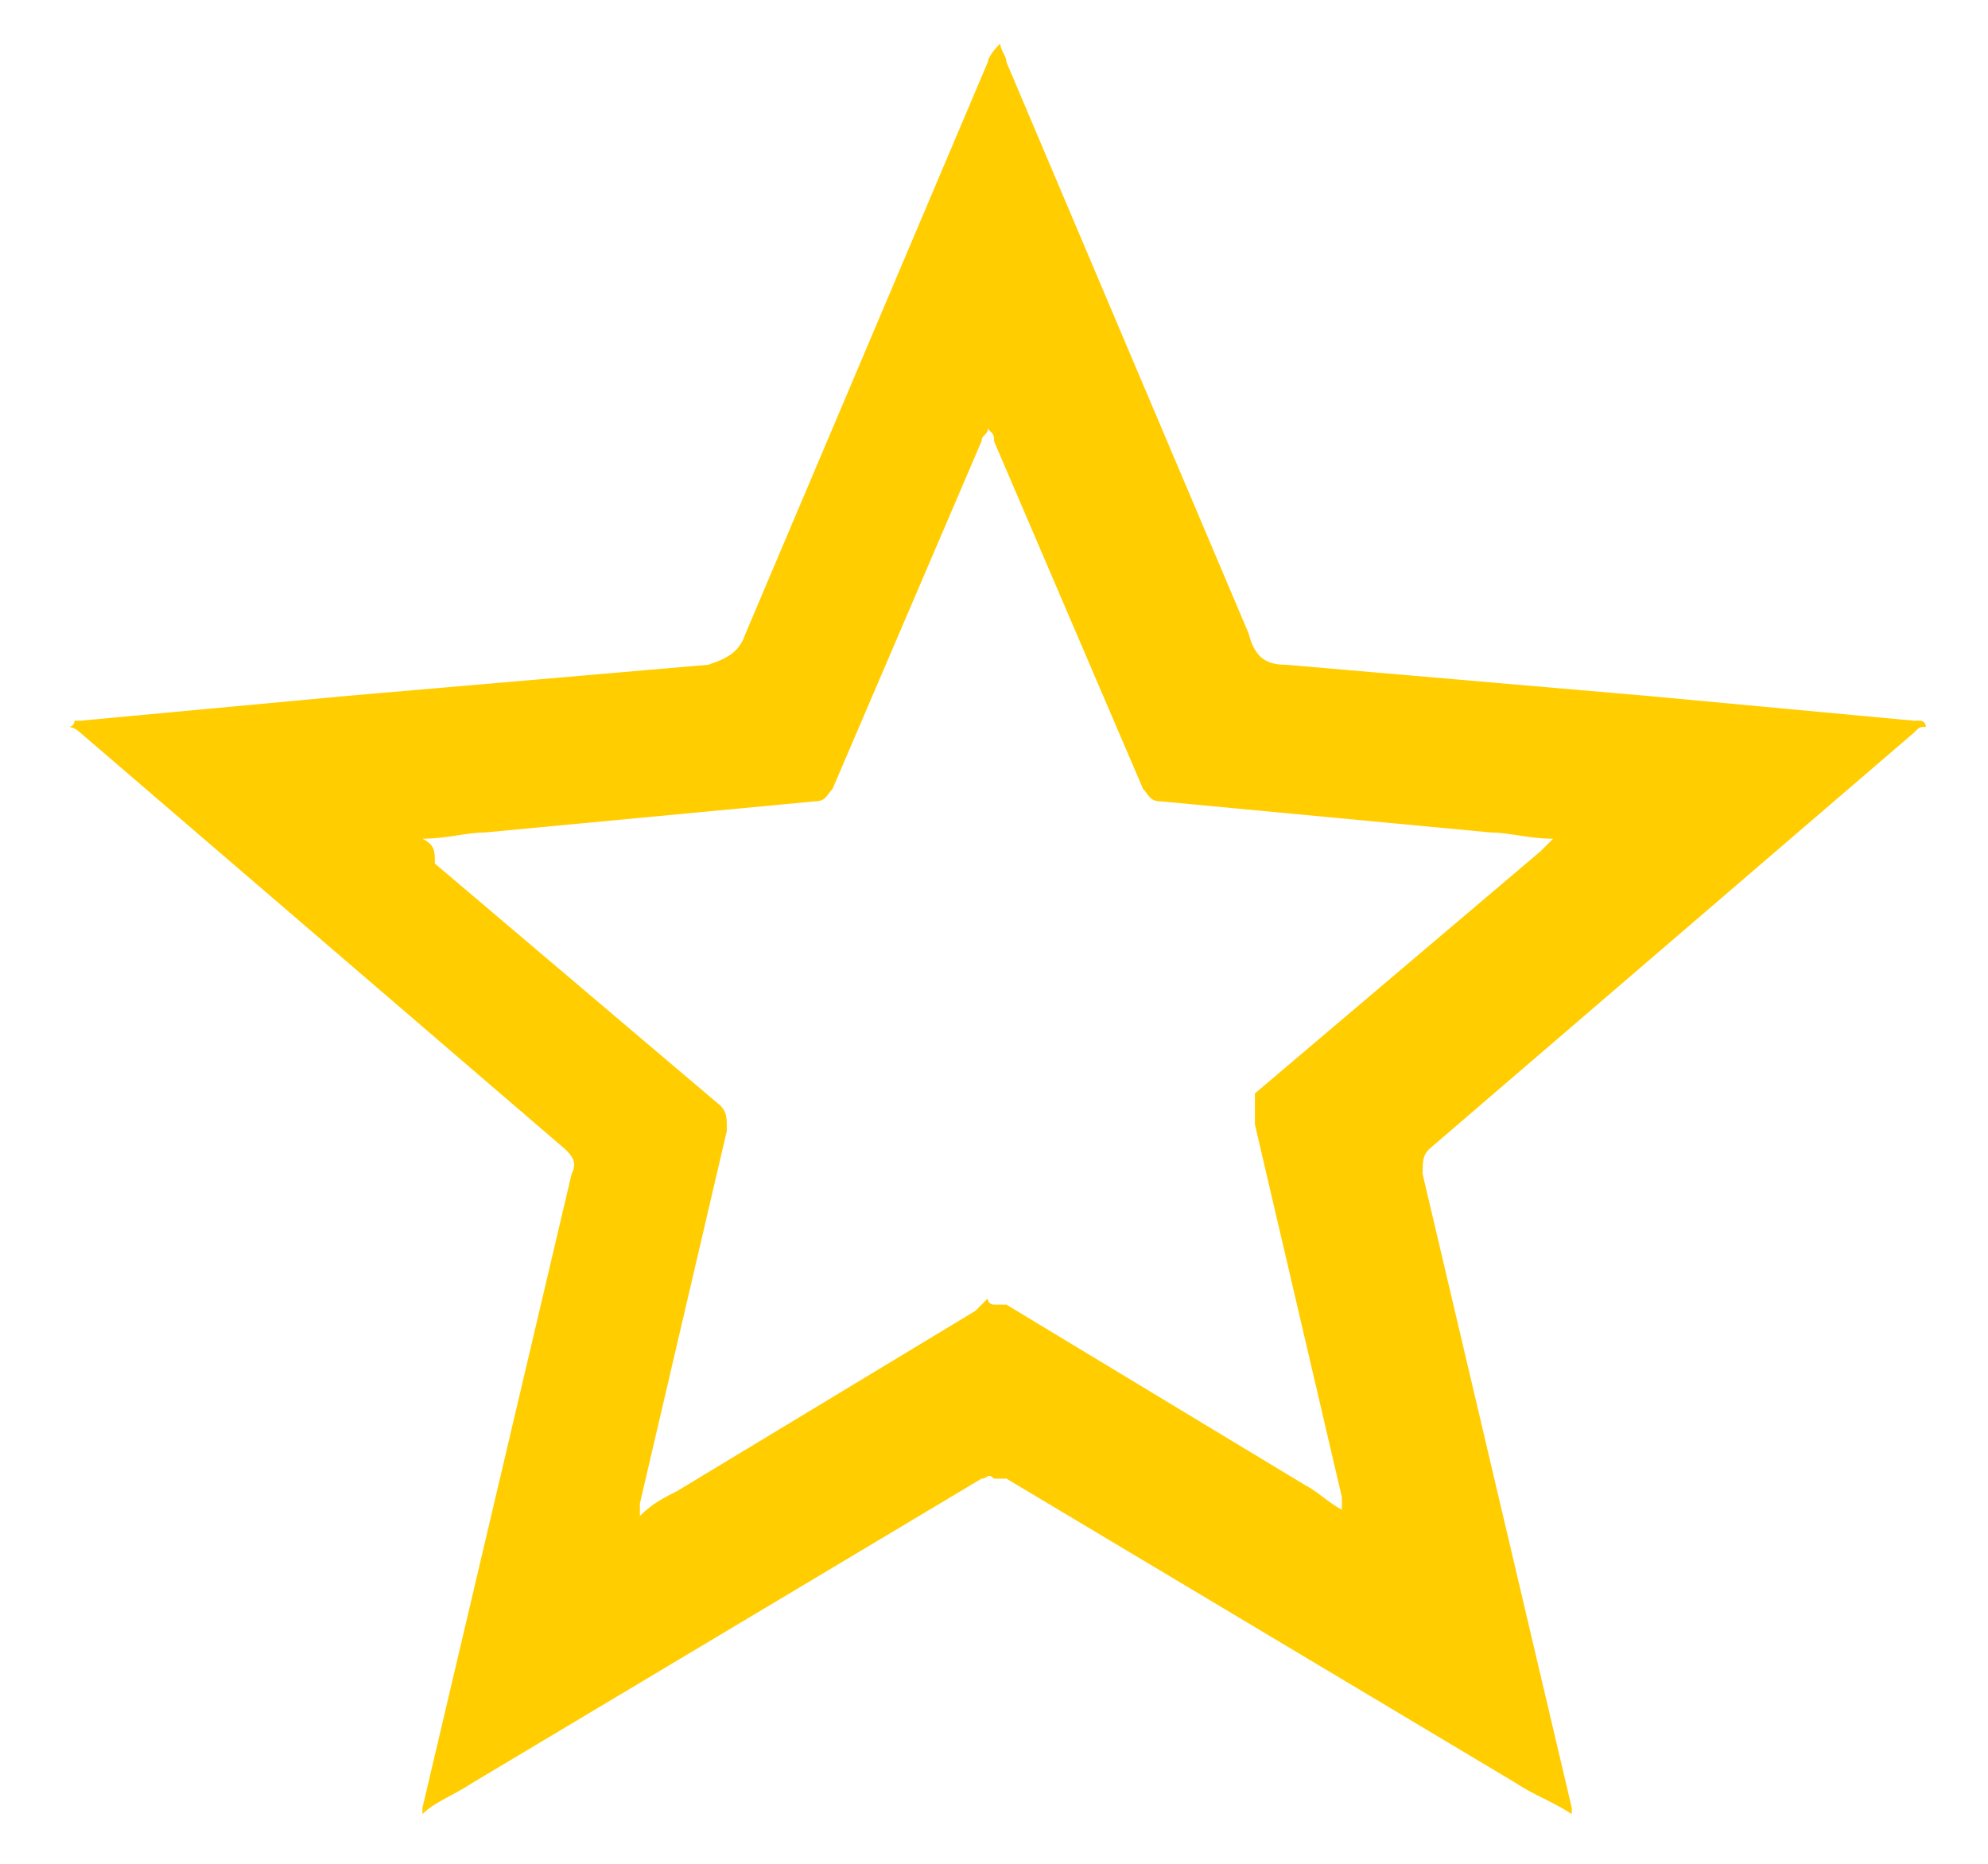 <svg xmlns="http://www.w3.org/2000/svg" viewBox="0 0 32 30" width="32" height="30" xmlns:v="https://vecta.io/nano"><path d="M30.8 11.8c.1-.1.1-.1.2-.1 0 0 0-.1-.1-.1h-.1l-4.3-.4-5.8-.5c-.3 0-.5-.1-.6-.5L16.2 1c0-.1-.1-.2-.1-.3v.1-.1c-.2.2-.2.3-.2.3L12 10.2c-.1.3-.3.4-.6.5l-5.8.5-4.3.4h-.1s0 .1-.1.1c.1 0 .2.1.2.1l7.8 6.7c.1.1.2.2.1.4L6.8 29.1v.1c.2-.2.5-.3.8-.5l8.2-4.9c.1 0 .1-.1.2 0h.2l8.2 4.9c.3.2.6.3.9.5v-.1l-2.4-10.2c0-.2 0-.3.1-.4l7.8-6.7zm-10.6 6.3l1.4 6v.2c-.2-.1-.4-.3-.6-.4L16.2 21H16s-.1 0-.1-.1h0l-.2.2-4.8 2.9c-.2.1-.4.2-.6.4v-.2l1.4-6c0-.2 0-.3-.1-.4L7 13.9c0-.2 0-.3-.2-.4.4 0 .7-.1 1-.1l5.3-.5c.2 0 .2-.1.3-.2l2.4-5.6c0-.1.1-.1.1-.2.1.1.1.1.1.2l2.4 5.6c.1.1.1.2.3.2l5.3.5c.3 0 .6.1 1 .1l-.2.2-4.6 3.9v.5z" fill="#ffcd00"/></svg>